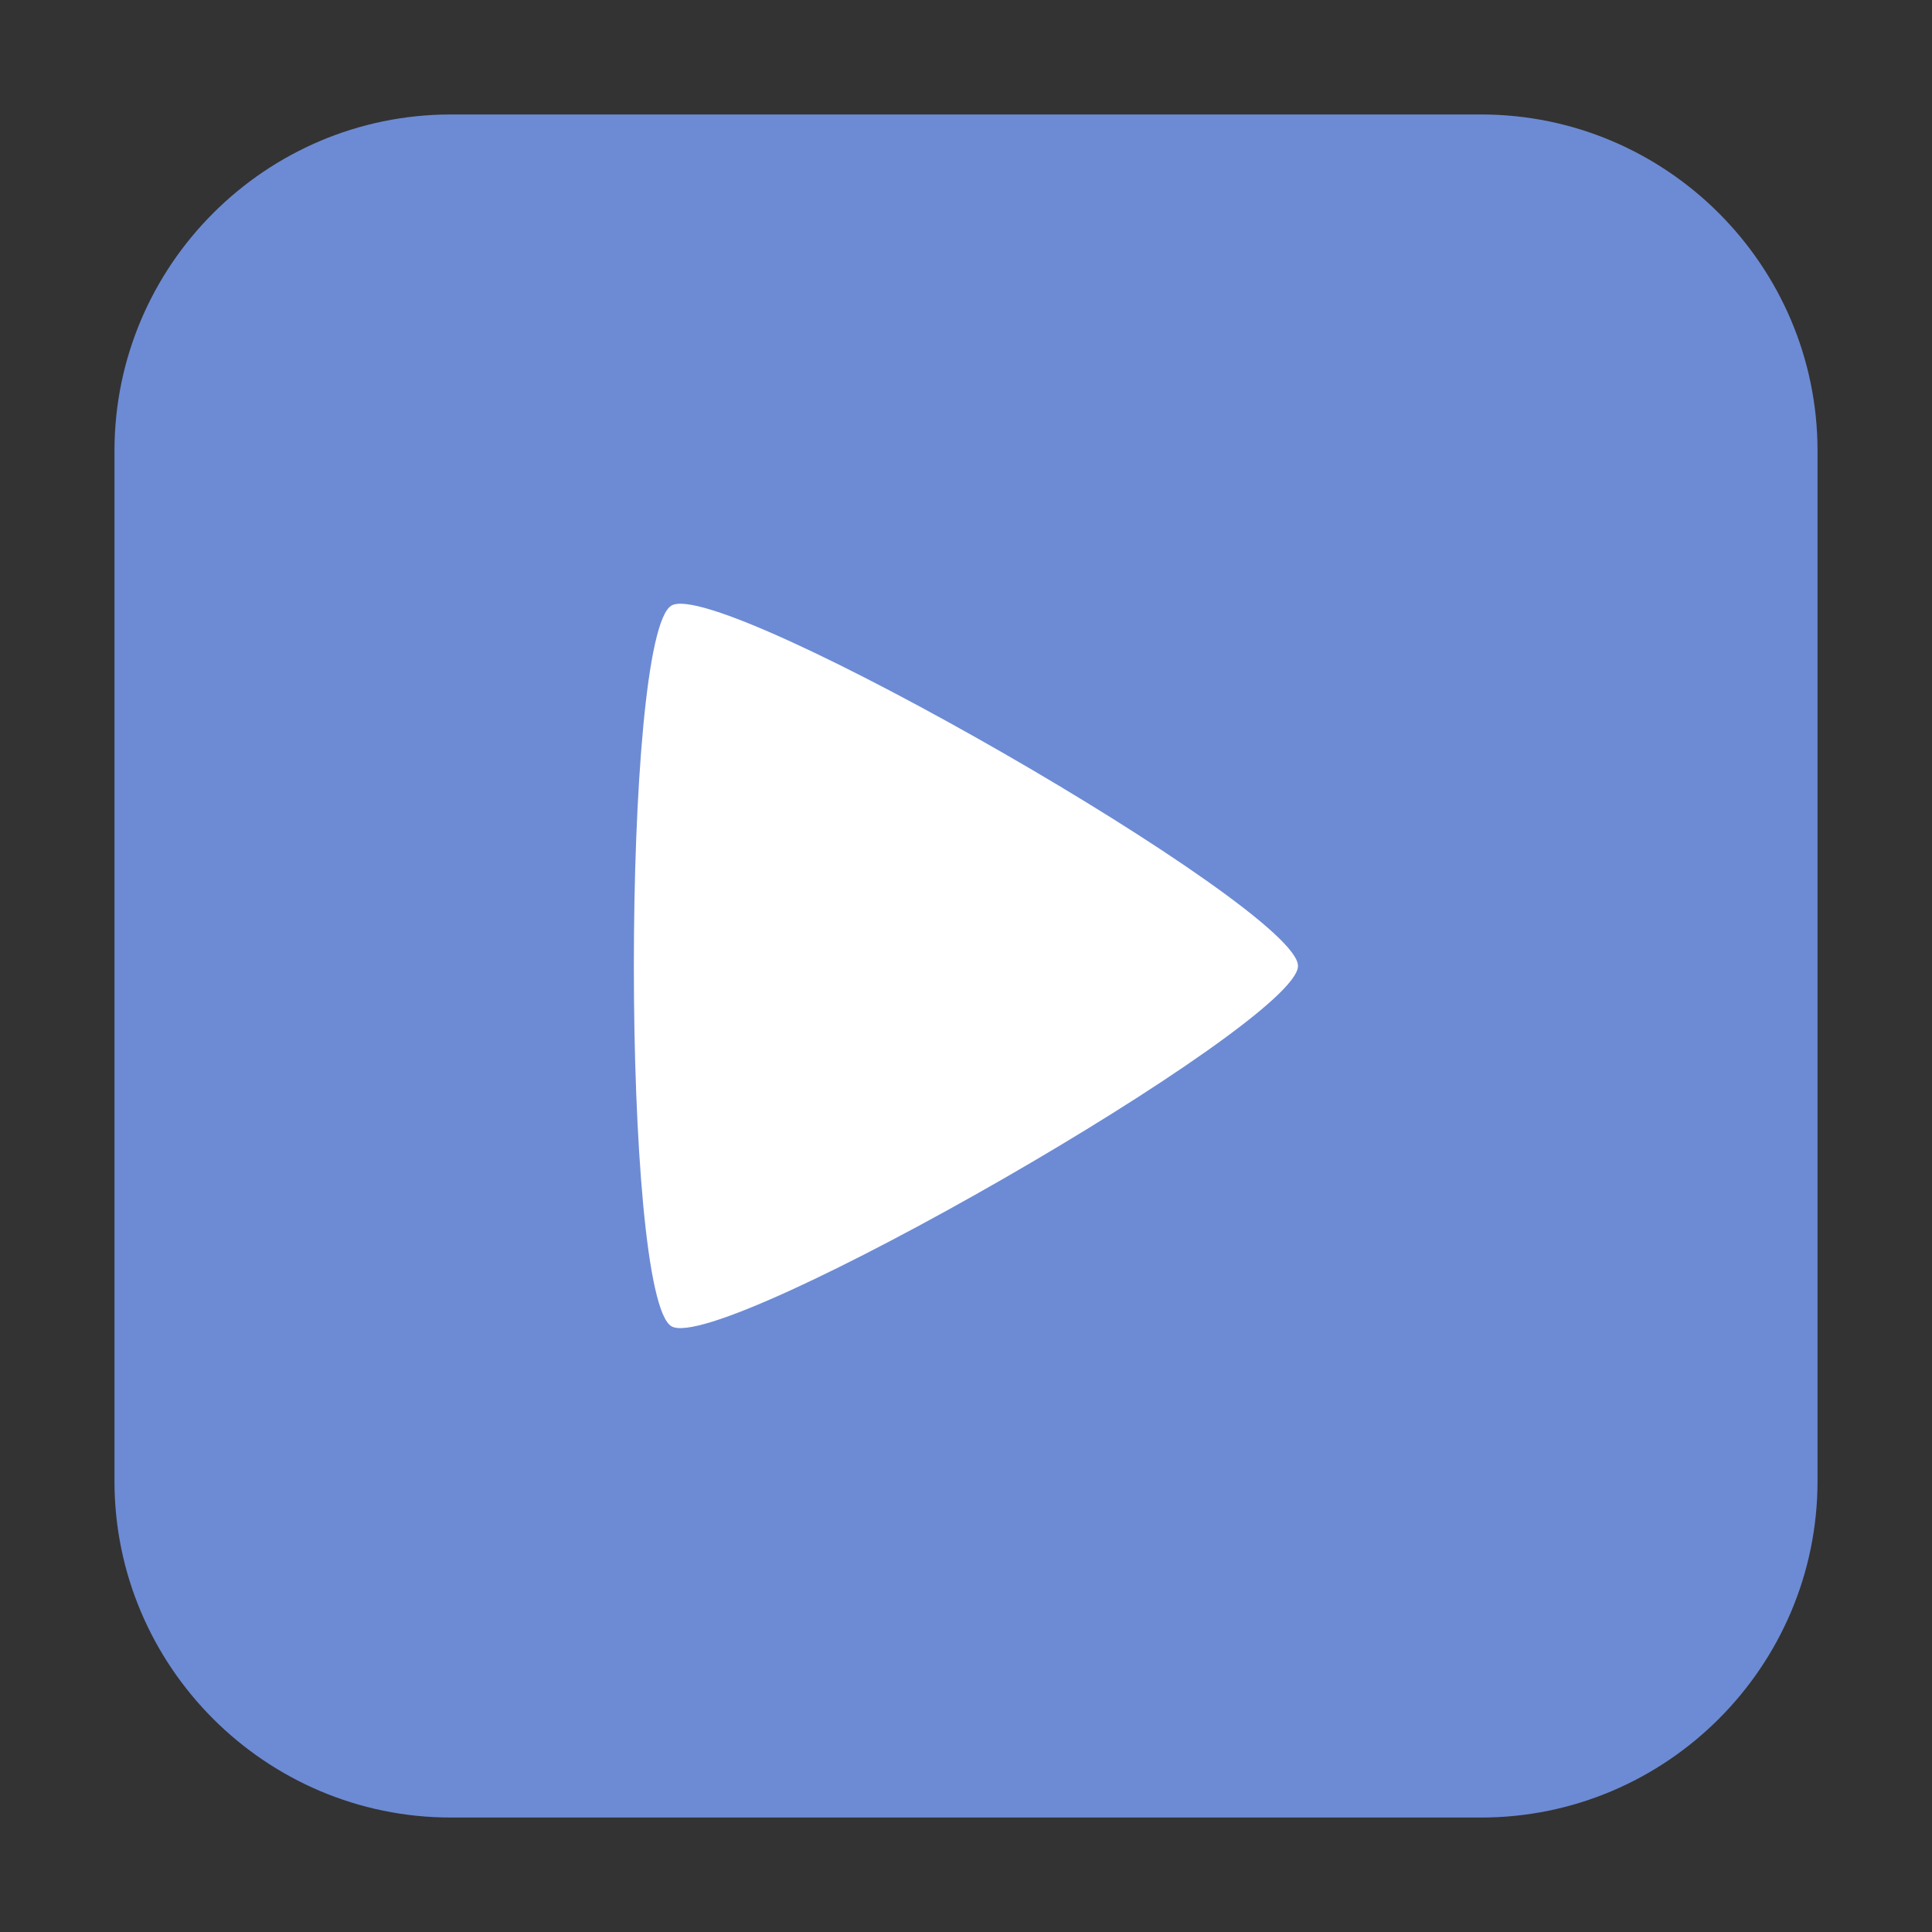 <svg height="12pt" viewBox="0 0 12 12" width="12pt" xmlns="http://www.w3.org/2000/svg"><rect x="0" y="0" width="12" height="12" fill="#333333" stroke="none"/><path d="m2.801.711h6.398c1.152 0 2.09.938 2.09 2.09v6.398c0 1.152-.938 2.09-2.09 2.09h-6.398c-1.152 0-2.09-.938-2.09-2.09v-6.398c0-1.152.938-2.09 2.09-2.09zm0 0" fill="#6d8bd4" fill-rule="evenodd"/><path d="m8.062 6c0 .359-3.582 2.418-3.891 2.238-.312-.18-.312-4.297 0-4.477.309-.18 3.891 1.879 3.891 2.238zm0 0" fill="#fff"/></svg>